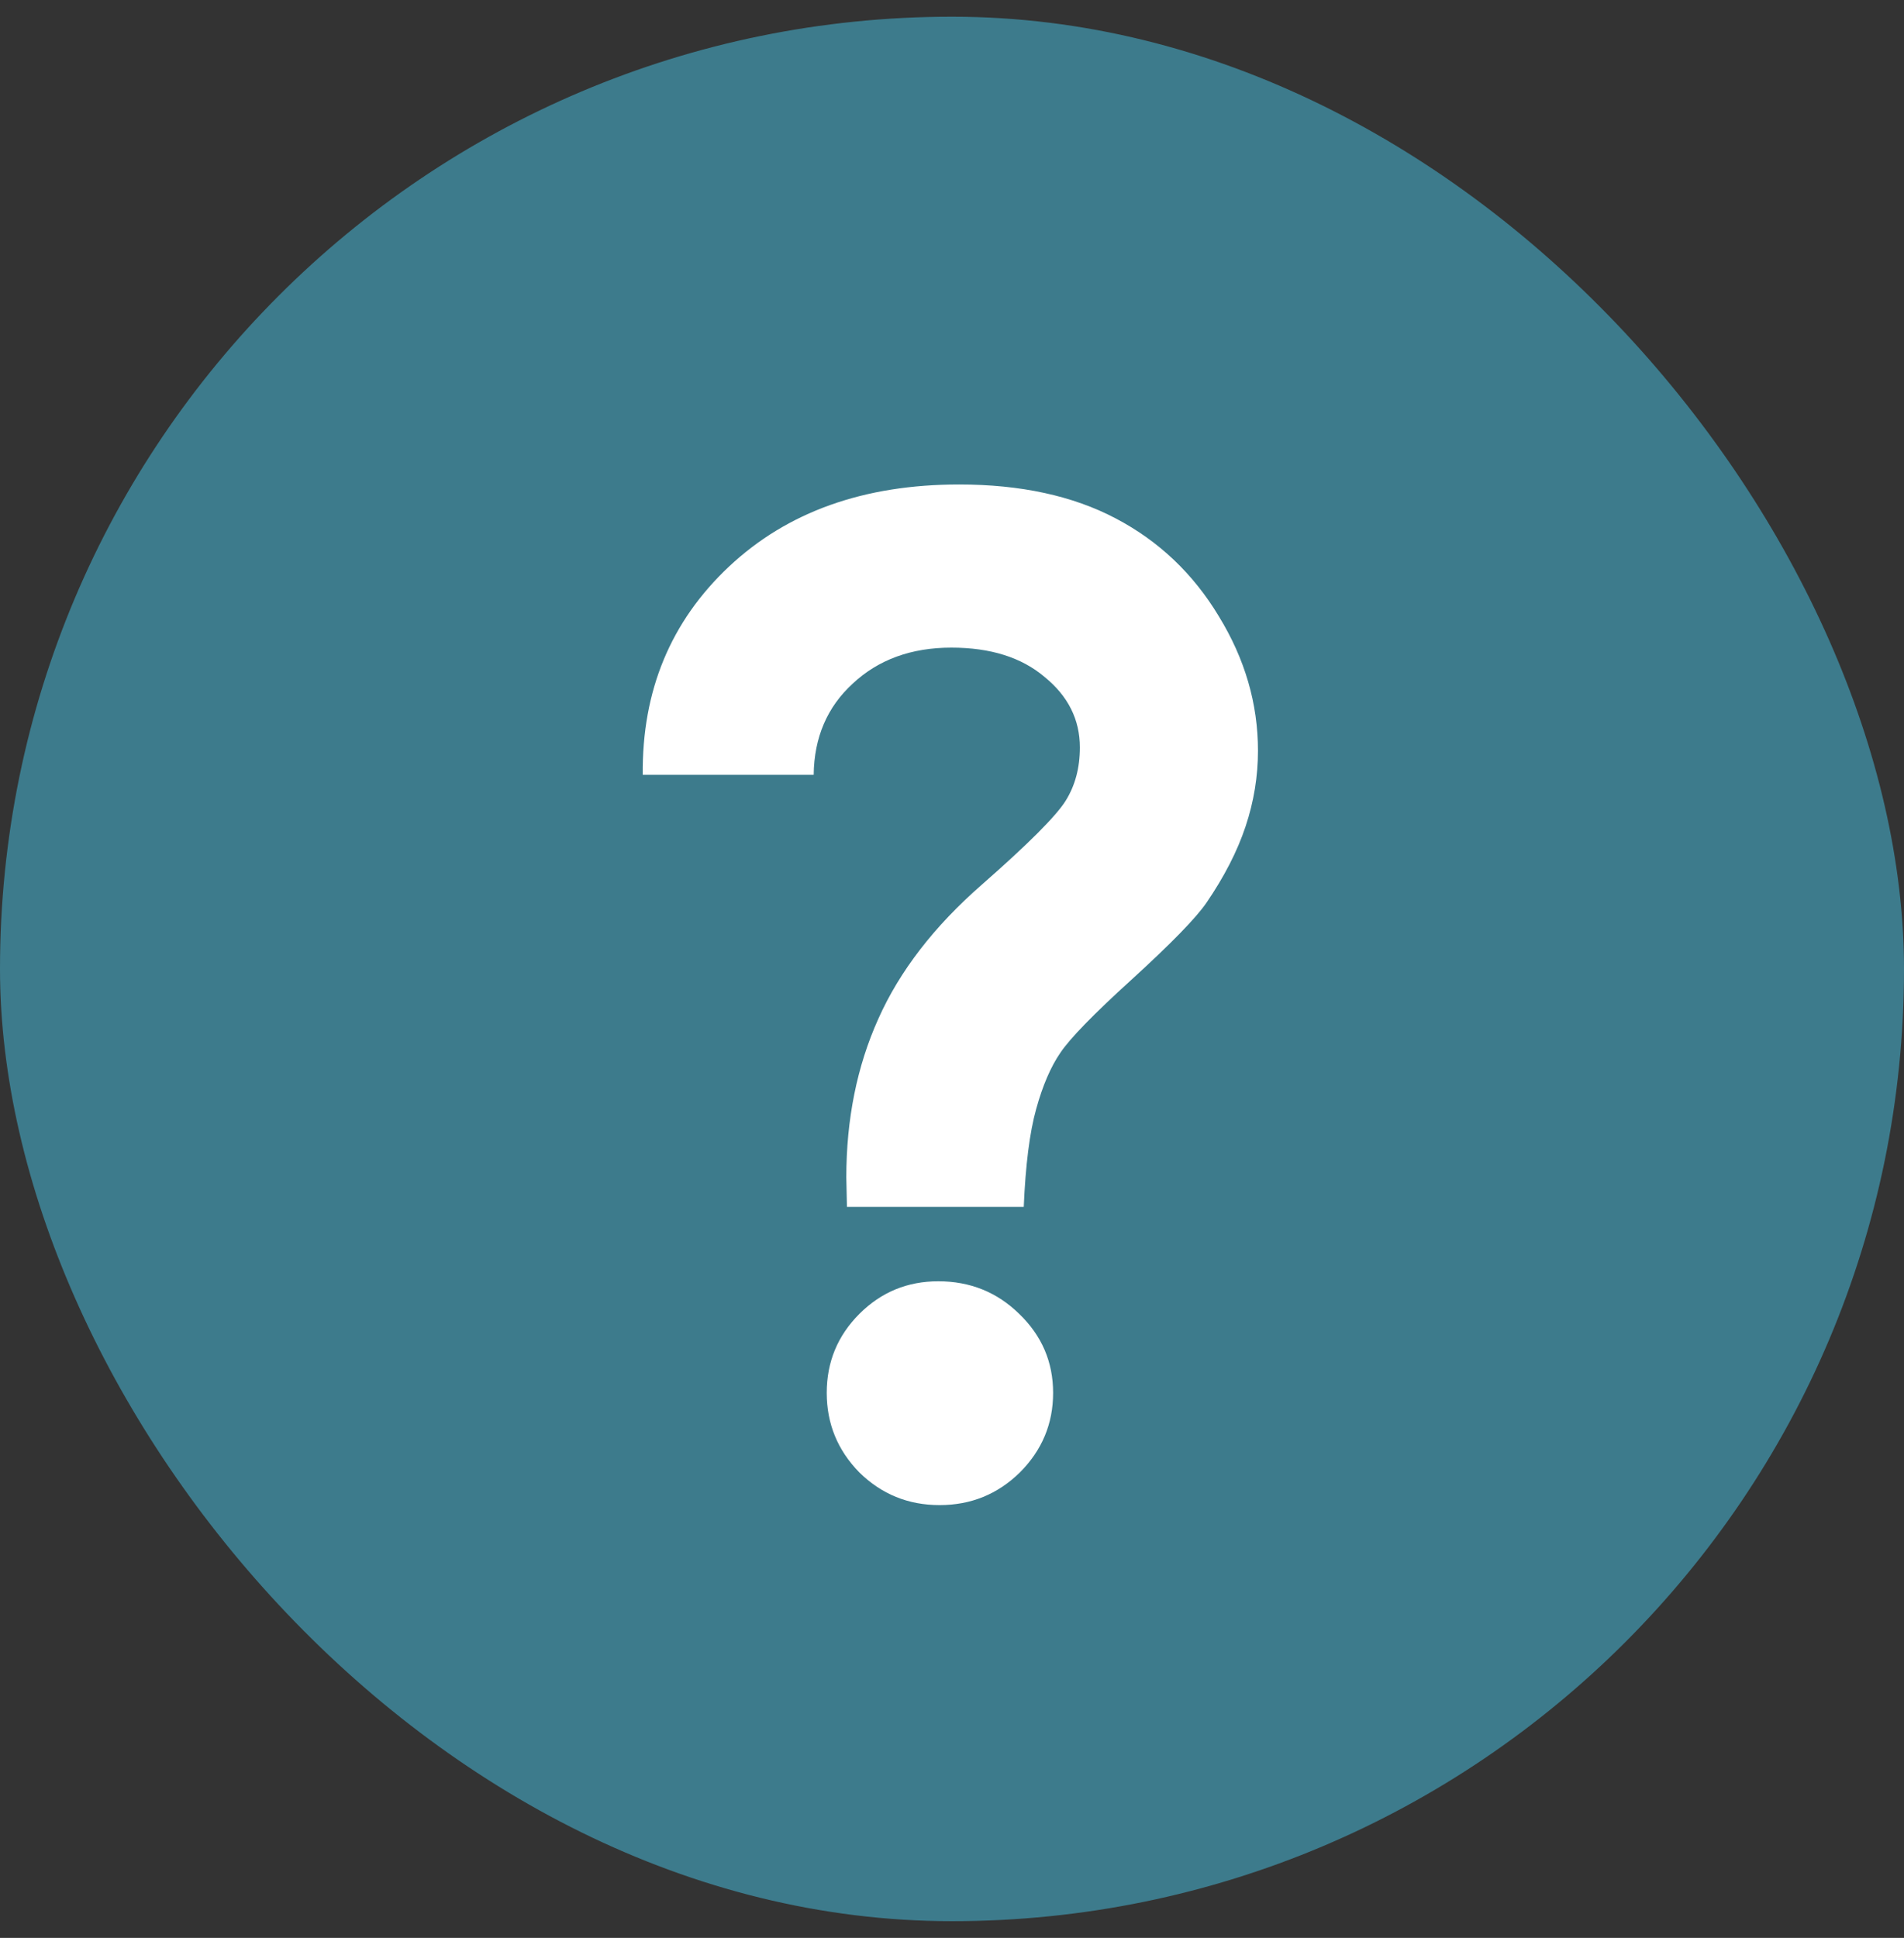 <svg width="57" height="58" viewBox="0 0 57 58" fill="none" xmlns="http://www.w3.org/2000/svg">
<rect x="0" y="0" width="57" height="58" fill="#333333" stroke="none"/>
<rect y="0.5" width="57" height="57" rx="28.5" fill="#3D7B8C"/>
<path d="M24.359 23.191H19.242C19.216 20.678 20.076 18.602 21.82 16.961C23.565 15.32 25.863 14.5 28.715 14.5C30.551 14.5 32.113 14.838 33.402 15.516C34.691 16.193 35.72 17.169 36.488 18.445C37.27 19.721 37.66 21.062 37.66 22.469C37.66 23.237 37.536 23.992 37.289 24.734C37.042 25.477 36.651 26.238 36.117 27.02C35.805 27.475 35.056 28.244 33.871 29.324C32.738 30.353 32.029 31.082 31.742 31.512C31.456 31.928 31.215 32.488 31.02 33.191C30.824 33.895 30.701 34.871 30.648 36.121H25.355L25.336 35.242C25.336 33.497 25.655 31.915 26.293 30.496C26.931 29.064 27.966 27.723 29.398 26.473C30.779 25.262 31.612 24.428 31.898 23.973C32.185 23.517 32.328 22.983 32.328 22.371C32.328 21.538 31.977 20.835 31.273 20.262C30.583 19.676 29.652 19.383 28.48 19.383C27.283 19.383 26.299 19.741 25.531 20.457C24.763 21.16 24.372 22.072 24.359 23.191ZM28.09 38.348C29.04 38.348 29.848 38.673 30.512 39.324C31.189 39.975 31.527 40.763 31.527 41.688C31.527 42.612 31.195 43.406 30.531 44.07C29.867 44.721 29.066 45.047 28.129 45.047C27.191 45.047 26.391 44.721 25.727 44.07C25.076 43.406 24.75 42.612 24.75 41.688C24.75 40.763 25.076 39.975 25.727 39.324C26.378 38.673 27.165 38.348 28.09 38.348Z" fill="white"/>
</svg>

